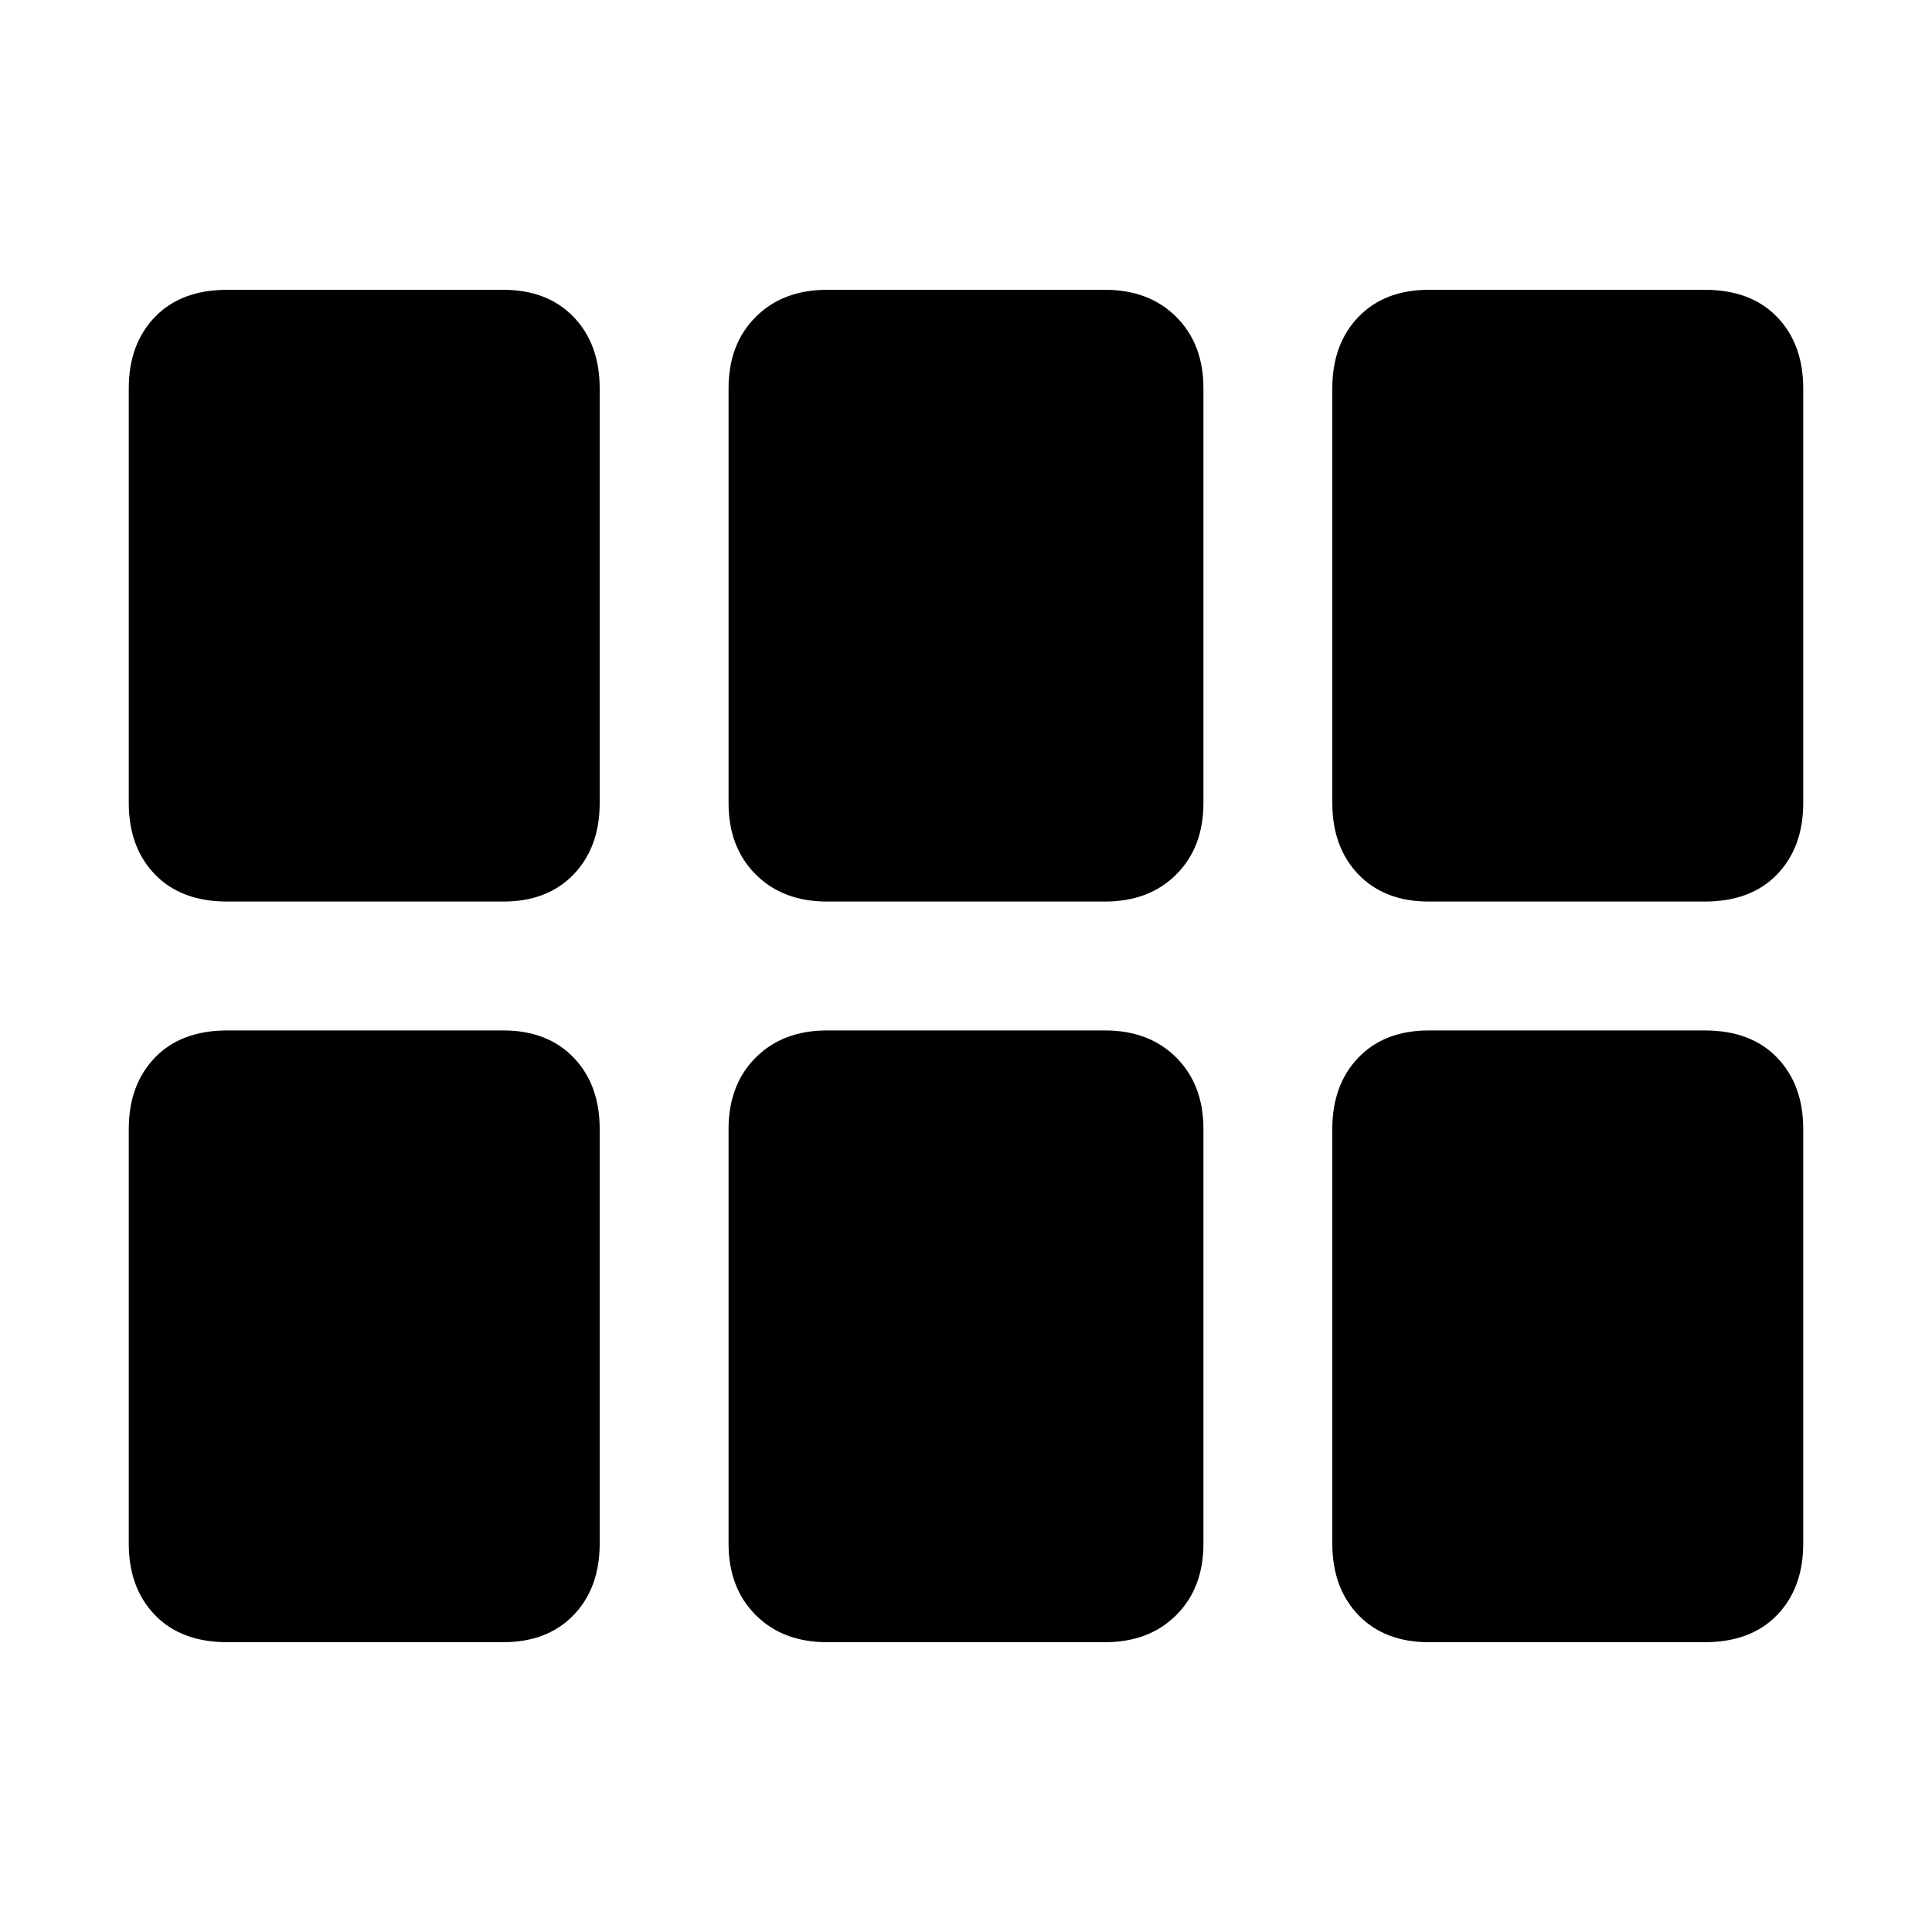<svg xmlns="http://www.w3.org/2000/svg" height="20" width="20"><path d="M2.354 9.333Q1.875 9.333 1.604 9.052Q1.333 8.771 1.333 8.312V4.021Q1.333 3.562 1.604 3.281Q1.875 3 2.354 3H5.208Q5.667 3 5.938 3.281Q6.208 3.562 6.208 4.021V8.312Q6.208 8.771 5.938 9.052Q5.667 9.333 5.208 9.333ZM8.562 9.333Q8.104 9.333 7.823 9.052Q7.542 8.771 7.542 8.312V4.021Q7.542 3.562 7.823 3.281Q8.104 3 8.562 3H11.438Q11.896 3 12.177 3.281Q12.458 3.562 12.458 4.021V8.312Q12.458 8.771 12.177 9.052Q11.896 9.333 11.438 9.333ZM14.792 9.333Q14.333 9.333 14.062 9.052Q13.792 8.771 13.792 8.312V4.021Q13.792 3.562 14.062 3.281Q14.333 3 14.792 3H17.646Q18.125 3 18.396 3.281Q18.667 3.562 18.667 4.021V8.312Q18.667 8.771 18.396 9.052Q18.125 9.333 17.646 9.333ZM2.354 17Q1.875 17 1.604 16.719Q1.333 16.438 1.333 15.979V11.688Q1.333 11.229 1.604 10.948Q1.875 10.667 2.354 10.667H5.208Q5.667 10.667 5.938 10.948Q6.208 11.229 6.208 11.688V15.979Q6.208 16.438 5.938 16.719Q5.667 17 5.208 17ZM8.562 17Q8.104 17 7.823 16.719Q7.542 16.438 7.542 15.979V11.688Q7.542 11.229 7.823 10.948Q8.104 10.667 8.562 10.667H11.438Q11.896 10.667 12.177 10.948Q12.458 11.229 12.458 11.688V15.979Q12.458 16.438 12.177 16.719Q11.896 17 11.438 17ZM14.792 17Q14.333 17 14.062 16.719Q13.792 16.438 13.792 15.979V11.688Q13.792 11.229 14.062 10.948Q14.333 10.667 14.792 10.667H17.646Q18.125 10.667 18.396 10.948Q18.667 11.229 18.667 11.688V15.979Q18.667 16.438 18.396 16.719Q18.125 17 17.646 17Z"/></svg>